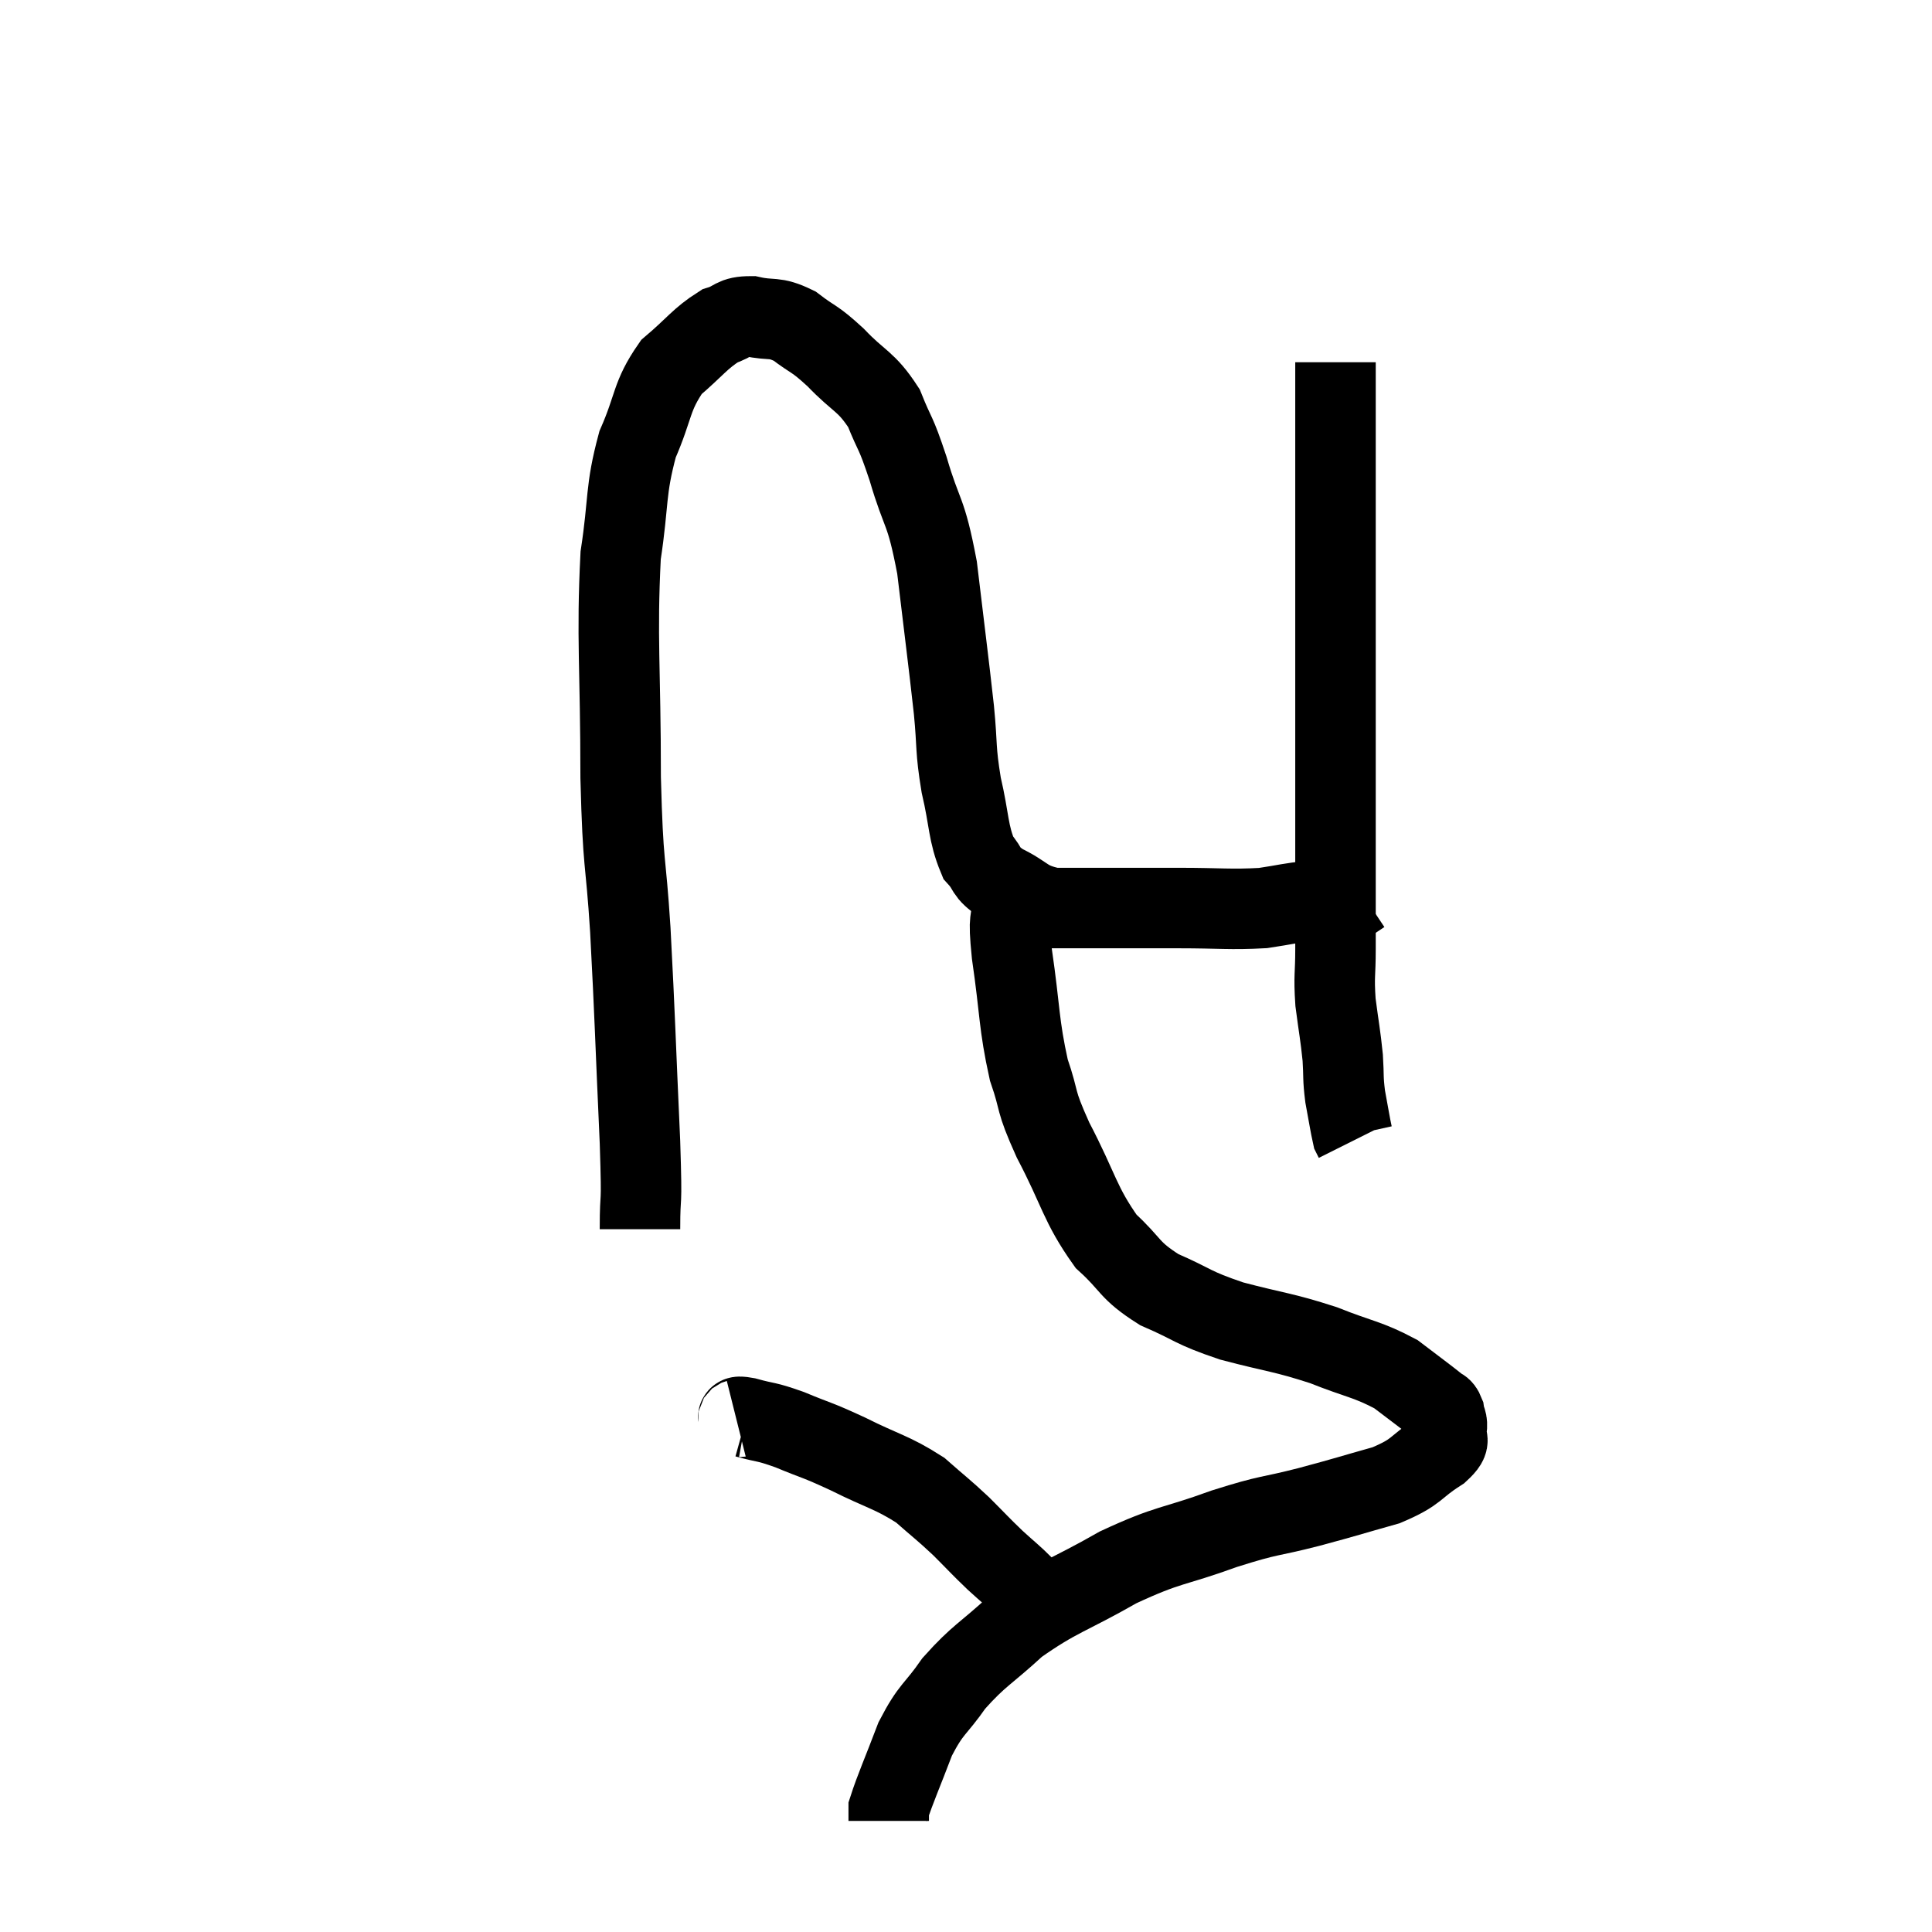 <svg width="48" height="48" viewBox="0 0 48 48" xmlns="http://www.w3.org/2000/svg"><path d="M 15.9 30.54 C 15.9 29.46, 15.96 30.24, 15.9 28.38 C 15.78 25.74, 15.78 25.365, 15.66 23.1 C 15.54 21.21, 15.48 21.645, 15.42 19.32 C 15.42 16.56, 15.315 15.87, 15.42 13.8 C 15.63 12.42, 15.525 12.21, 15.84 11.04 C 16.26 10.08, 16.17 9.855, 16.68 9.12 C 17.28 8.61, 17.385 8.415, 17.88 8.1 C 18.27 7.98, 18.195 7.86, 18.66 7.86 C 19.2 7.98, 19.215 7.845, 19.74 8.1 C 20.25 8.49, 20.205 8.37, 20.76 8.88 C 21.36 9.51, 21.51 9.45, 21.96 10.14 C 22.26 10.89, 22.23 10.65, 22.56 11.64 C 22.92 12.87, 22.995 12.6, 23.28 14.1 C 23.49 15.87, 23.55 16.29, 23.7 17.64 C 23.79 18.57, 23.73 18.585, 23.88 19.5 C 24.09 20.4, 24.045 20.685, 24.3 21.3 C 24.6 21.63, 24.435 21.645, 24.9 21.96 C 25.53 22.26, 25.455 22.41, 26.16 22.56 C 26.94 22.56, 26.94 22.56, 27.72 22.56 C 28.5 22.56, 28.365 22.56, 29.28 22.56 C 30.33 22.56, 30.555 22.605, 31.38 22.56 C 31.98 22.47, 32.01 22.44, 32.58 22.38 C 33.12 22.35, 33.345 22.365, 33.66 22.32 C 33.75 22.26, 33.795 22.23, 33.84 22.2 L 33.84 22.2" fill="none" stroke="black" stroke-width="2"></path><path d="M 33.18 9 C 33.18 9.96, 33.18 9.435, 33.18 10.92 C 33.18 12.93, 33.18 13.335, 33.18 14.94 C 33.18 16.14, 33.18 16.095, 33.18 17.34 C 33.18 18.63, 33.18 18.75, 33.18 19.92 C 33.18 20.97, 33.18 21.105, 33.18 22.02 C 33.18 22.8, 33.18 22.86, 33.18 23.58 C 33.18 24.24, 33.135 24.225, 33.18 24.9 C 33.27 25.59, 33.3 25.695, 33.36 26.28 C 33.39 26.76, 33.36 26.76, 33.42 27.24 C 33.51 27.72, 33.54 27.93, 33.6 28.2 C 33.63 28.26, 33.645 28.29, 33.66 28.32 C 33.66 28.32, 33.66 28.32, 33.66 28.32 L 33.66 28.32" fill="none" stroke="black" stroke-width="2"></path><path d="M 25.14 22.38 C 25.14 23.04, 25.035 22.65, 25.14 23.7 C 25.35 25.14, 25.305 25.425, 25.56 26.58 C 25.86 27.45, 25.68 27.255, 26.16 28.32 C 26.82 29.58, 26.82 29.91, 27.48 30.84 C 28.14 31.44, 28.02 31.545, 28.8 32.04 C 29.7 32.43, 29.58 32.475, 30.6 32.82 C 31.74 33.12, 31.86 33.09, 32.88 33.42 C 33.78 33.78, 33.975 33.765, 34.68 34.14 C 35.19 34.53, 35.4 34.68, 35.7 34.92 C 35.79 35.01, 35.82 34.95, 35.88 35.1 C 35.91 35.31, 35.97 35.28, 35.94 35.52 C 35.85 35.79, 36.135 35.715, 35.76 36.06 C 35.1 36.48, 35.25 36.555, 34.44 36.9 C 33.48 37.17, 33.525 37.17, 32.52 37.44 C 31.47 37.71, 31.605 37.605, 30.42 37.98 C 29.1 38.46, 29.07 38.34, 27.78 38.94 C 26.52 39.66, 26.28 39.66, 25.26 40.38 C 24.48 41.1, 24.33 41.115, 23.7 41.82 C 23.22 42.51, 23.145 42.42, 22.74 43.2 C 22.41 44.07, 22.245 44.43, 22.08 44.94 C 22.08 45.09, 22.08 45.165, 22.08 45.24 C 22.08 45.24, 22.08 45.24, 22.08 45.24 L 22.08 45.24" fill="none" stroke="black" stroke-width="2"></path><path d="M 18.3 35.28 C 18.42 35.25, 18.21 35.16, 18.54 35.22 C 19.08 35.37, 18.99 35.295, 19.62 35.52 C 20.34 35.82, 20.25 35.745, 21.06 36.12 C 21.96 36.57, 22.155 36.57, 22.86 37.02 C 23.37 37.47, 23.415 37.485, 23.88 37.92 C 24.3 38.34, 24.33 38.385, 24.72 38.76 C 25.08 39.09, 25.14 39.12, 25.44 39.42 C 25.68 39.69, 25.755 39.78, 25.92 39.96 C 26.01 40.05, 26.055 40.095, 26.1 40.14 L 26.1 40.14" fill="none" stroke="black" stroke-width="2"></path></svg>